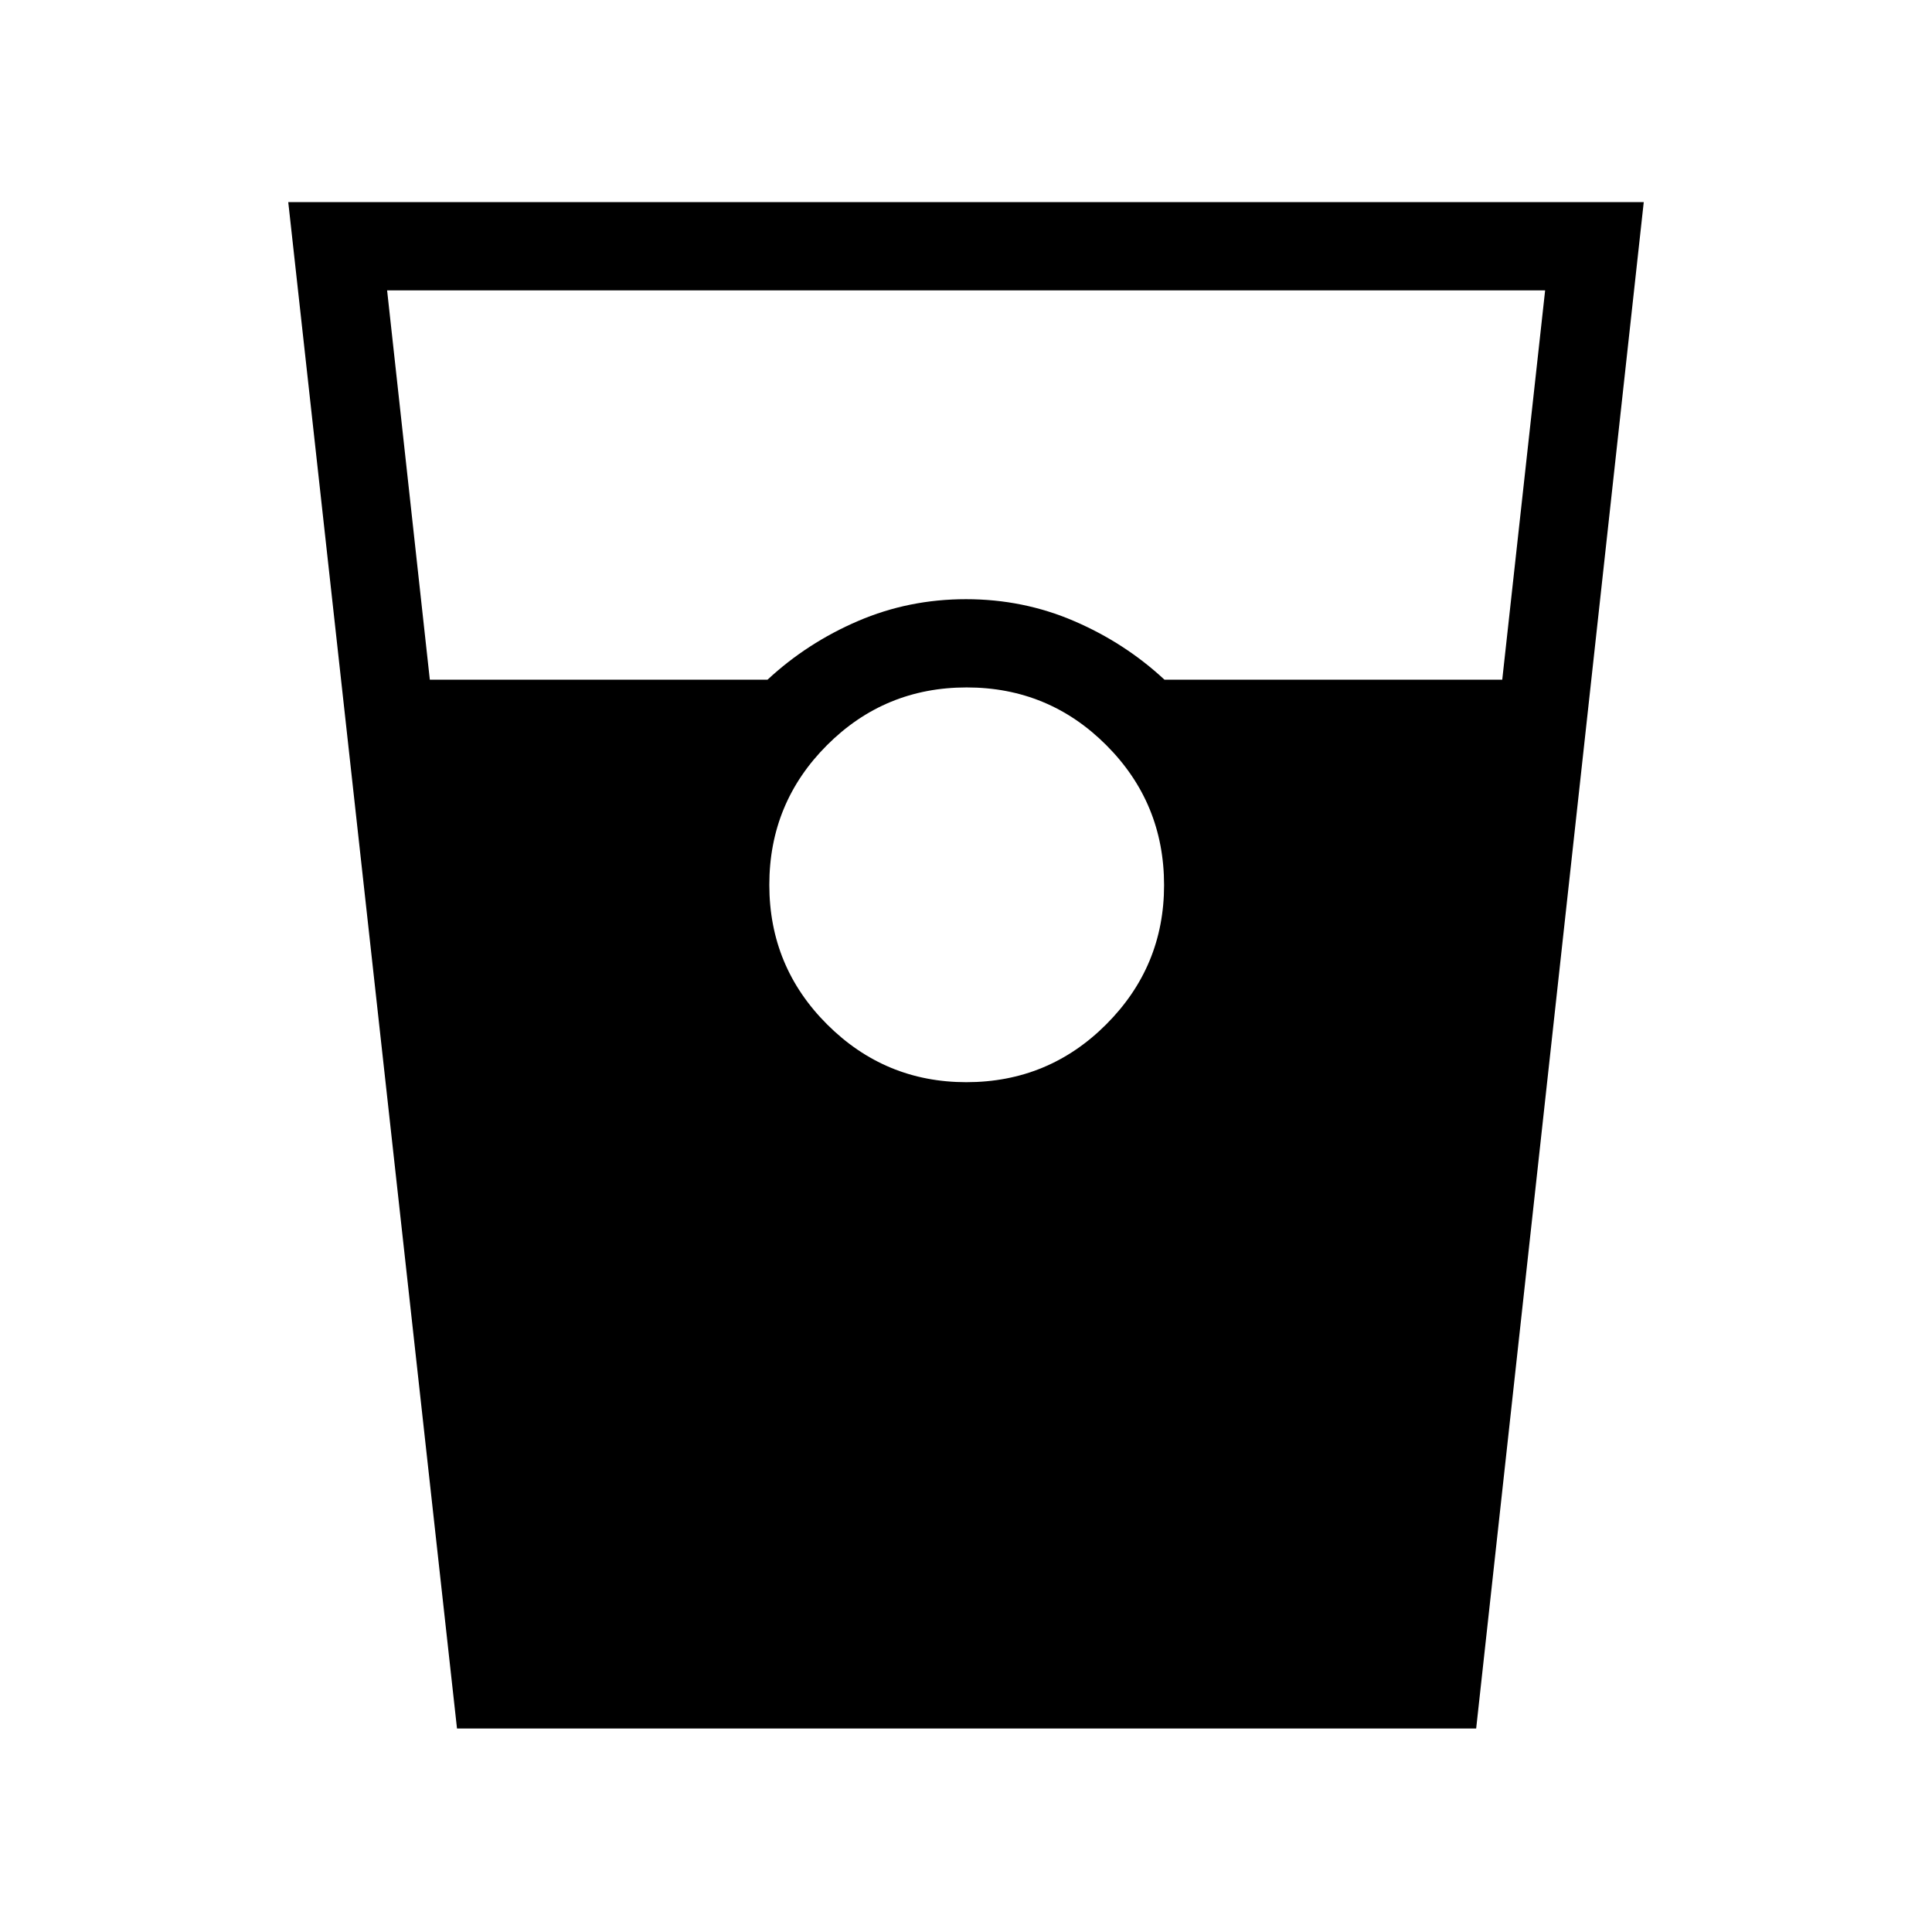 <svg xmlns="http://www.w3.org/2000/svg" height="48" viewBox="0 -960 960 960" width="48"><path d="m227.08-101.12-83.85-758.46h673.54L733.5-101.12H227.08Zm-13.5-521.15h167.8q19.71-18.31 44.96-29.15 25.25-10.85 53.66-10.85 28.41 0 53.66 10.85 25.25 10.84 44.96 29.15h167.84l21.31-193.46H192.35l21.23 193.46Zm266.59 200q40.83 0 69.54-28.76 28.71-28.76 28.71-69.14 0-40.83-28.68-69.54-28.67-28.71-69.4-28.71-40.72 0-69.4 28.68-28.67 28.67-28.67 69.4 0 40.72 28.76 69.4 28.76 28.67 69.14 28.67Z"/></svg>